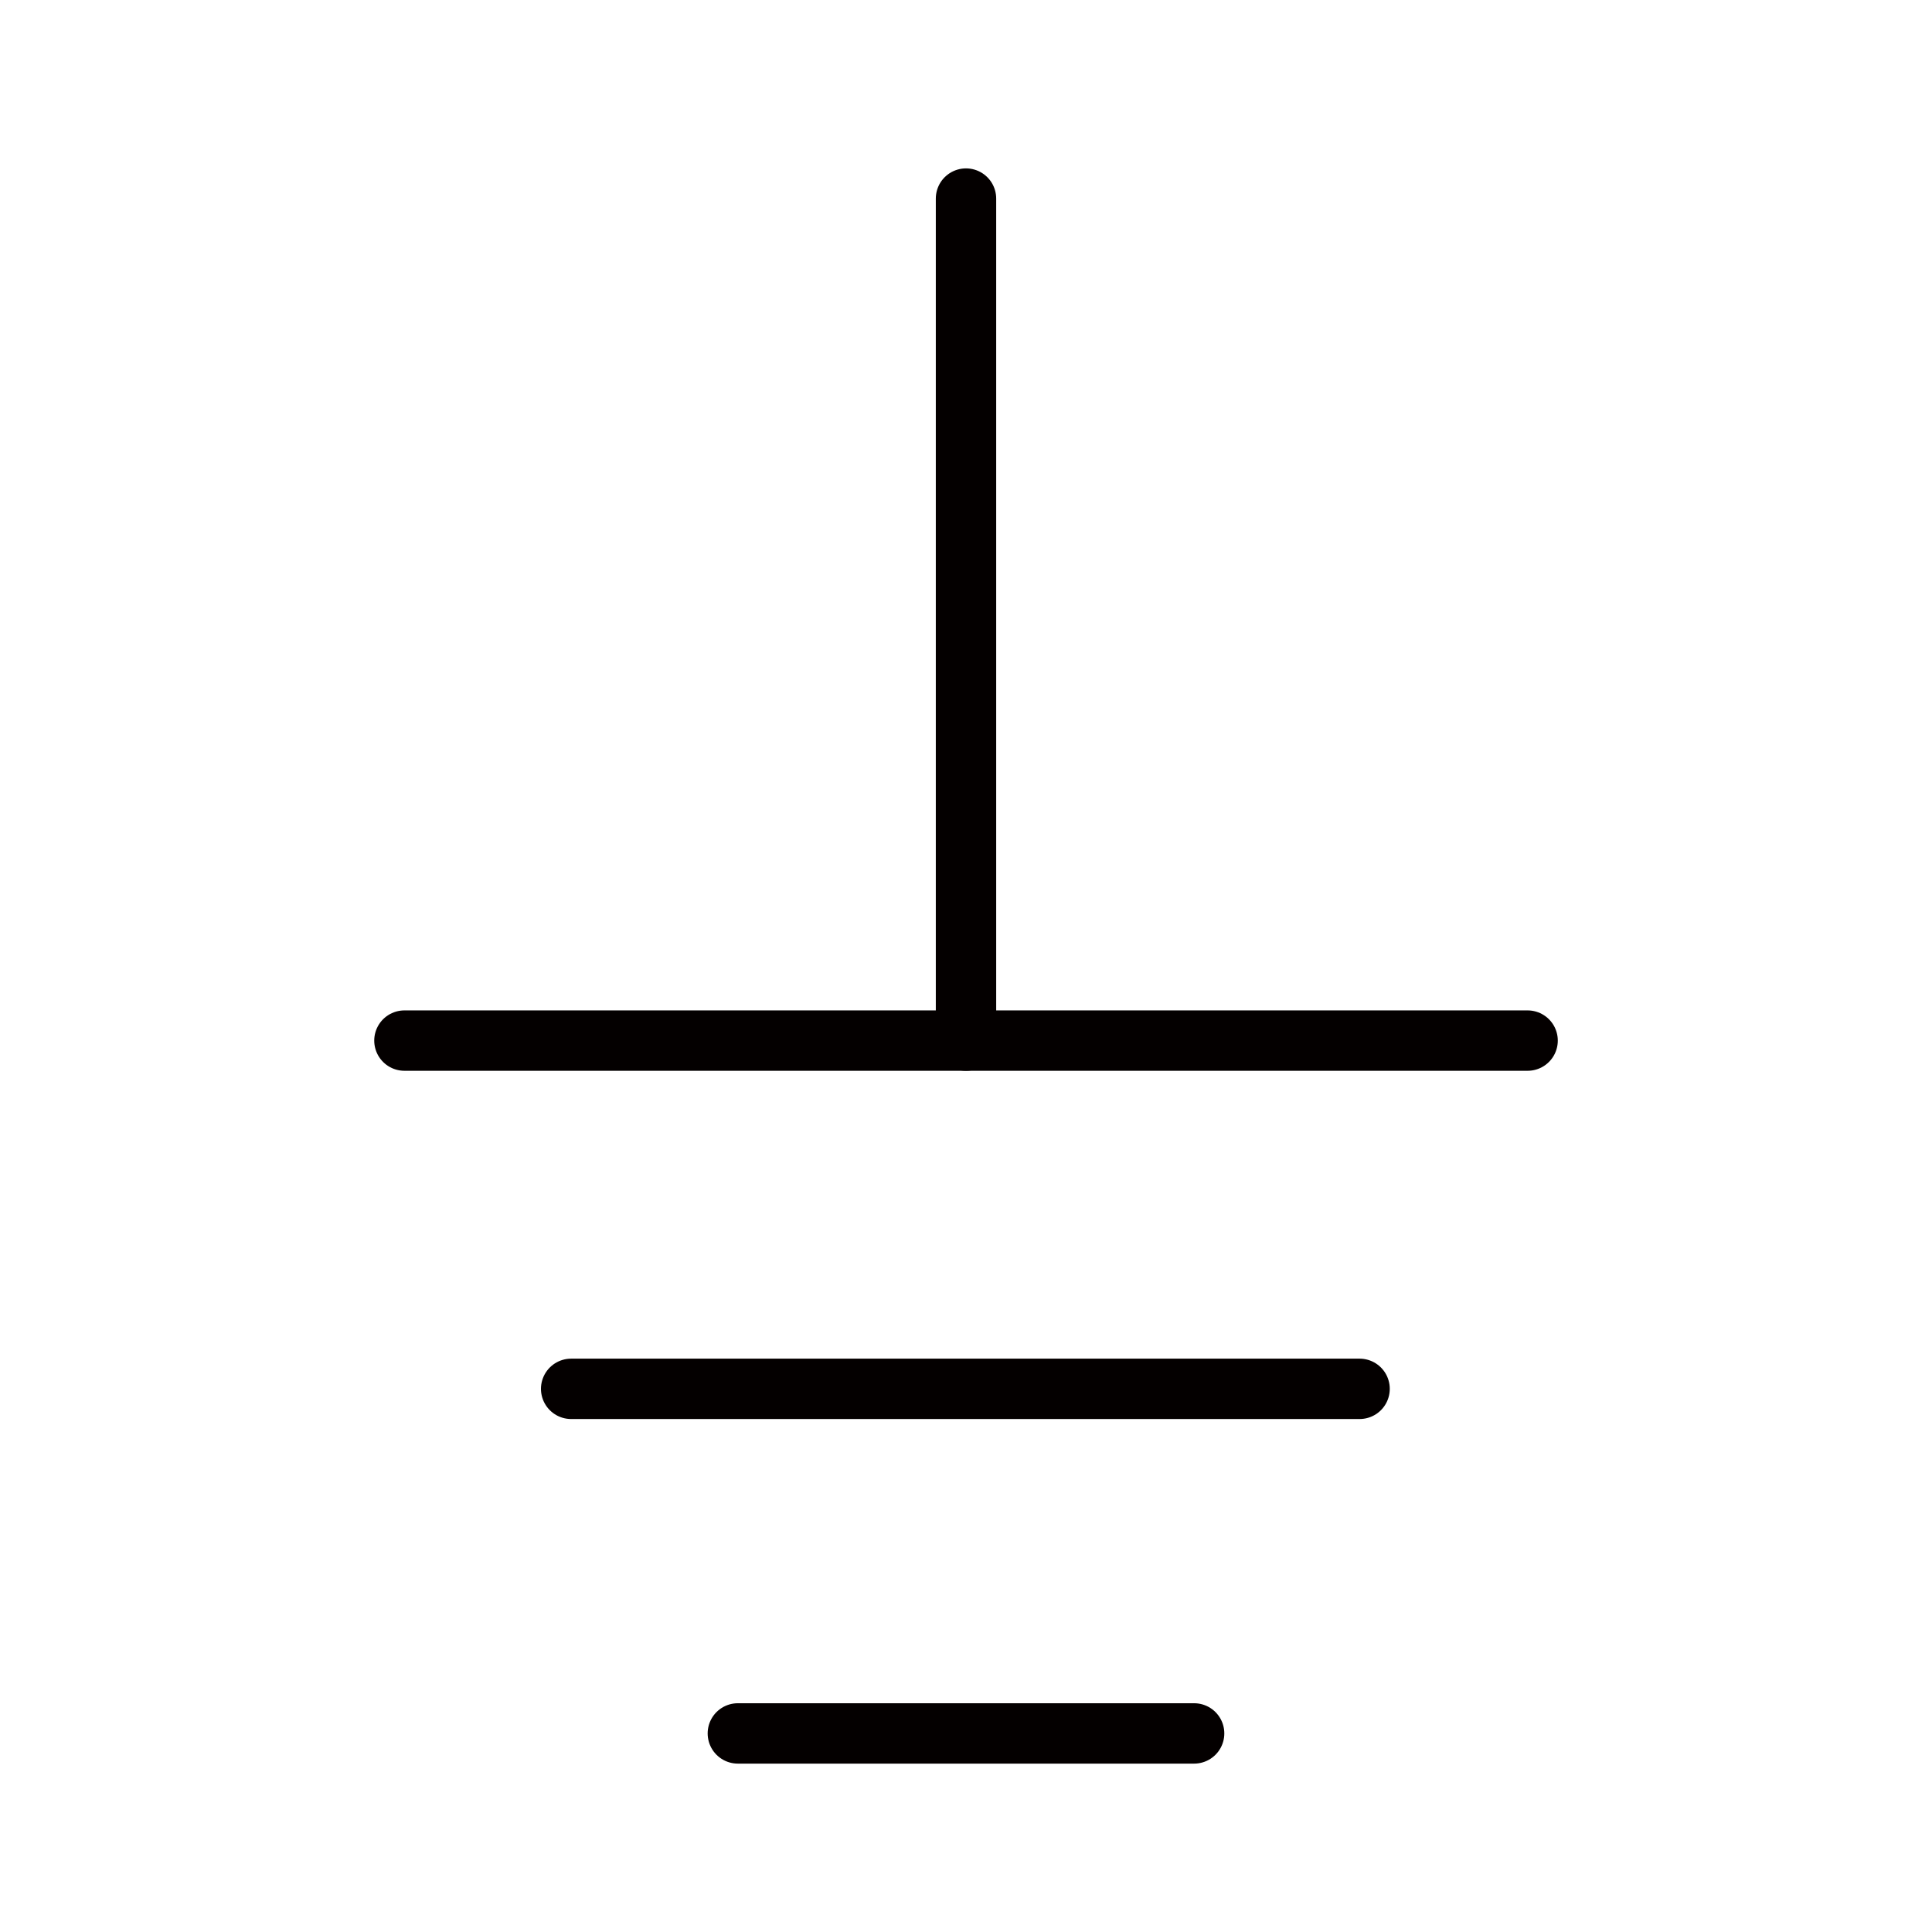  
<svg version="1.1" id="图层_1" xmlns:agg="http://www.example.com"
	 xmlns="http://www.w3.org/2000/svg" xmlns:xlink="http://www.w3.org/1999/xlink" x="0px" y="0px" width="64px" height="64px"
	 viewBox="0 0 64 64" enable-background="new 0 0 64 64" xml:space="preserve">
<g>
	
		<line fill="none" stroke="#040000" stroke-width="2" stroke-linecap="round" stroke-miterlimit="10" x1="32" y1="6.578" x2="32" y2="34.471"/>
	
		<line fill="none" stroke="#040000" stroke-width="2" stroke-linecap="round" stroke-miterlimit="10" x1="24.442" y1="57.422" x2="39.557" y2="57.422"/>
	
		<line fill="none" stroke="#040000" stroke-width="2" stroke-linecap="round" stroke-miterlimit="10" x1="18.92" y1="46.007" x2="45.038" y2="46.007"/>
	
		<line fill="none" stroke="#040000" stroke-width="2" stroke-linecap="round" stroke-miterlimit="10" x1="13.397" y1="34.471" x2="50.604" y2="34.471"/>
</g>
</svg>
